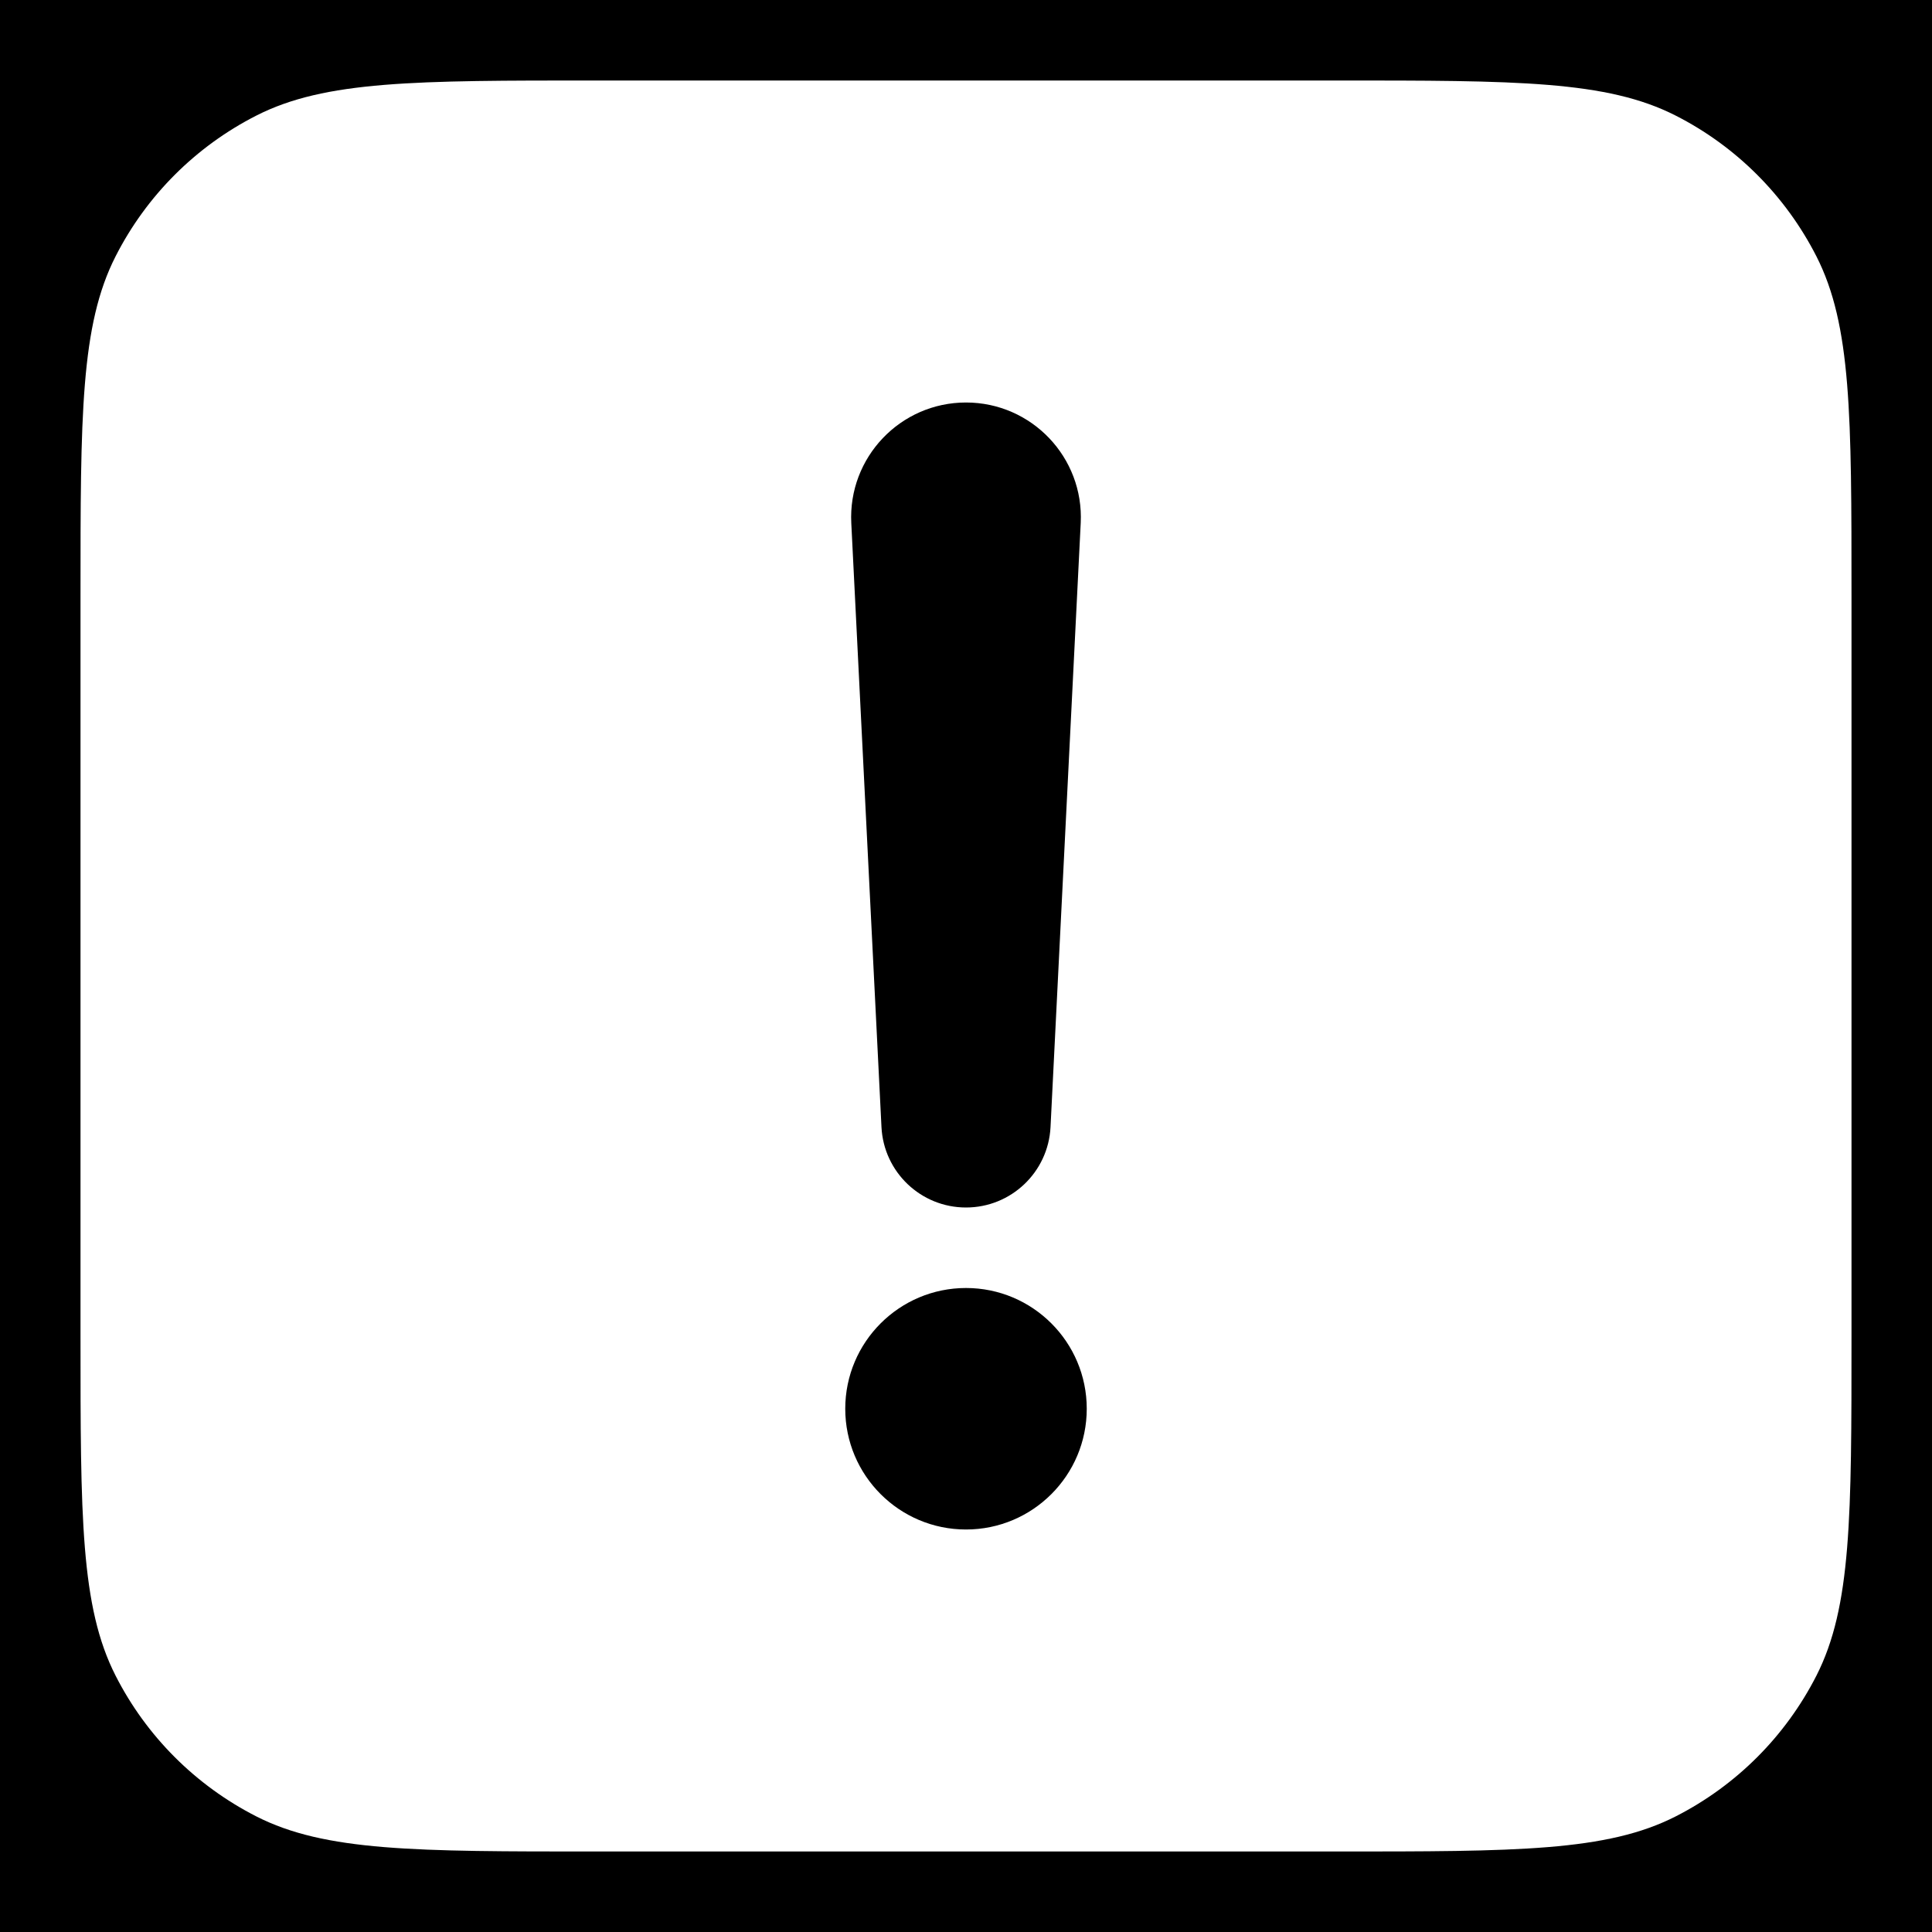 <svg width="24" height="24" viewBox="0 0 24 24" fill="none" xmlns="http://www.w3.org/2000/svg">
<rect width="24" height="24" fill="black"/>
<path fill-rule="evenodd" clip-rule="evenodd" d="M1.436 3.184C1 4.04 1 5.16 1 7.4V16.6C1 18.84 1 19.96 1.436 20.816C1.819 21.569 2.431 22.18 3.184 22.564C4.04 23 5.16 23 7.4 23H16.6C18.84 23 19.96 23 20.816 22.564C21.569 22.18 22.18 21.569 22.564 20.816C23 19.96 23 18.84 23 16.6V7.4C23 5.16 23 4.04 22.564 3.184C22.18 2.431 21.569 1.819 20.816 1.436C19.96 1 18.84 1 16.6 1H7.4C5.16 1 4.04 1 3.184 1.436C2.431 1.819 1.819 2.431 1.436 3.184ZM10.575 6.498C10.534 5.683 11.184 5 12 5C12.816 5 13.466 5.683 13.425 6.498L13.05 14.001C13.022 14.561 12.56 15 12 15C11.44 15 10.978 14.561 10.95 14.001L10.575 6.498ZM10.5 17.5C10.5 16.672 11.172 16 12 16C12.828 16 13.5 16.672 13.5 17.5C13.5 18.328 12.828 19 12 19C11.172 19 10.5 18.328 10.5 17.5Z" fill="white"/>
</svg>

